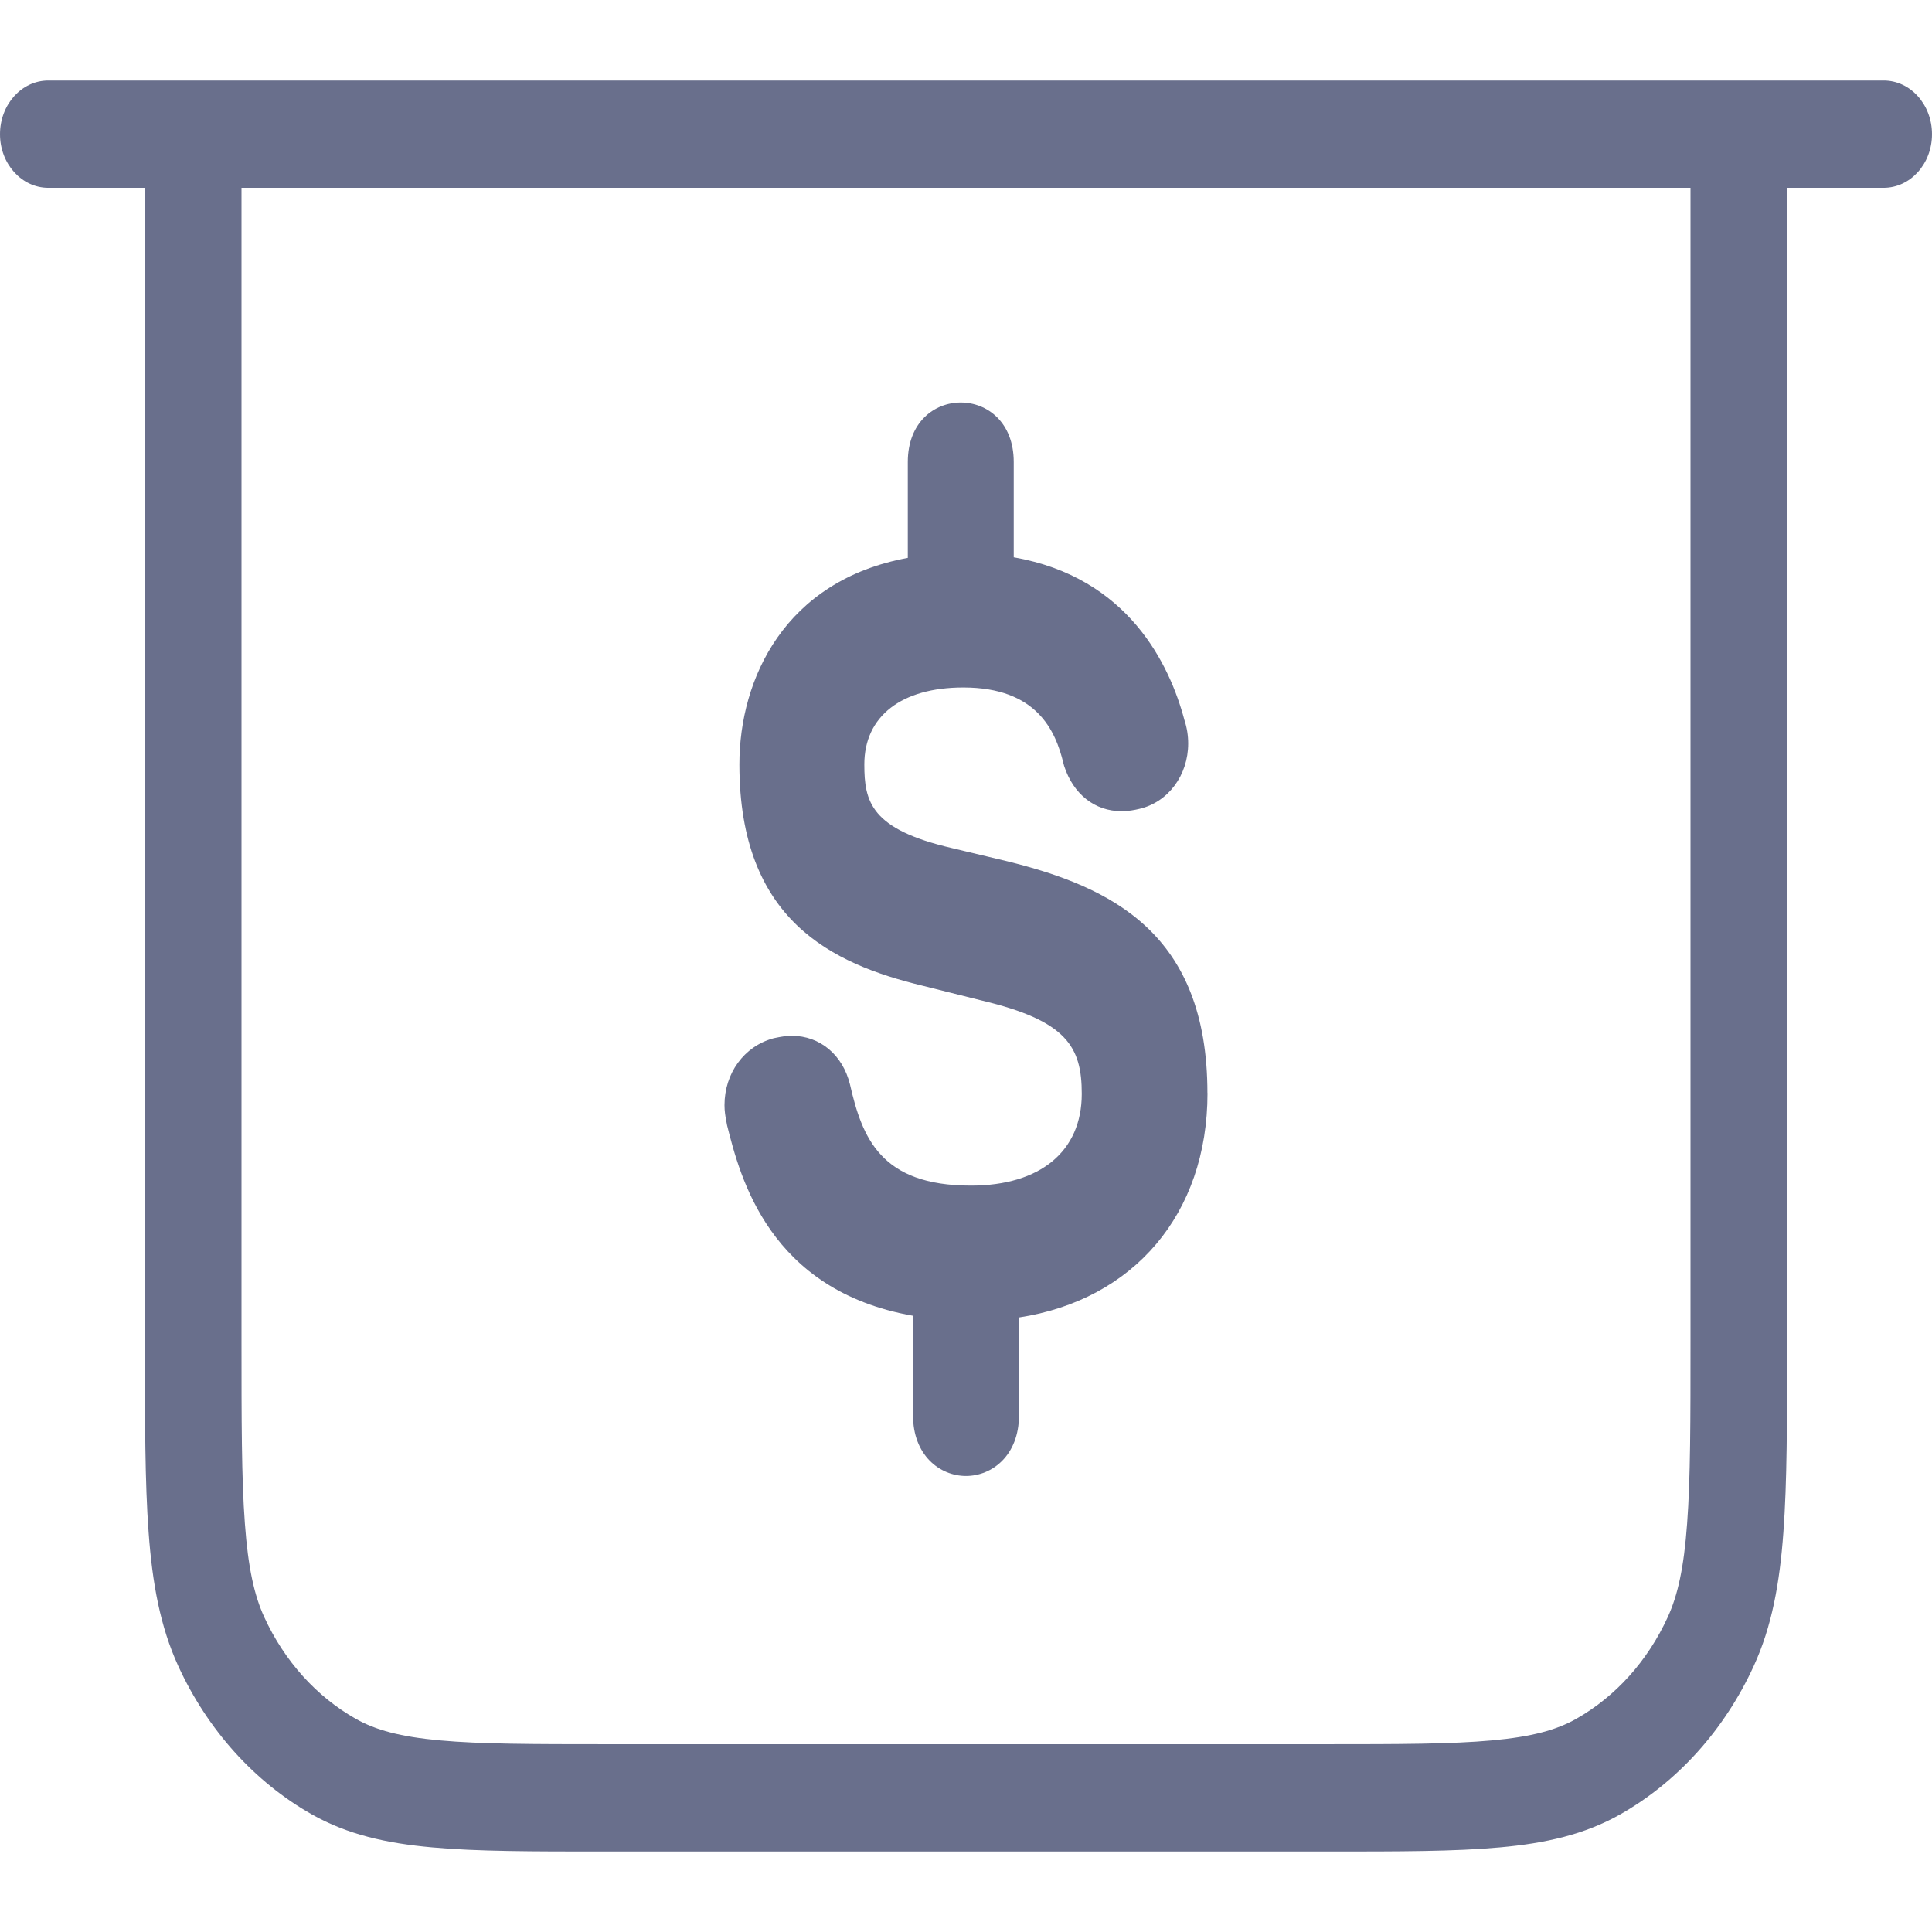 <svg width="24" height="24" viewBox="0 0 24 24" fill="none" xmlns="http://www.w3.org/2000/svg">
<path d="M12.512 10.699C13.804 11.019 14.999 11.589 14.999 13.578L15 13.578C15 15.084 14.079 16.149 12.658 16.366V17.583C12.658 18.076 12.327 18.335 12 18.335C11.673 18.335 11.342 18.076 11.342 17.583V16.345C9.553 16.031 9.194 14.623 9.032 13.979L9.021 13.92C9.011 13.868 9 13.804 9 13.729C9 13.333 9.242 12.999 9.604 12.899L9.626 12.894C9.7 12.879 9.761 12.867 9.837 12.867C10.186 12.867 10.469 13.104 10.559 13.472C10.711 14.136 10.94 14.728 12.06 14.728C12.923 14.728 13.438 14.302 13.438 13.588C13.438 13.003 13.252 12.68 12.197 12.429L11.457 12.244C10.334 11.972 9.185 11.432 9.185 9.496C9.185 8.432 9.748 7.211 11.277 6.93V5.739C11.277 4.754 12.593 4.754 12.593 5.739V6.923C14.017 7.171 14.531 8.257 14.714 8.947C14.745 9.041 14.76 9.138 14.76 9.236C14.76 9.631 14.511 9.965 14.154 10.048C14.096 10.062 14.019 10.077 13.933 10.077C13.6 10.077 13.334 9.867 13.219 9.515L13.21 9.481C13.113 9.078 12.879 8.54 11.967 8.54C11.197 8.54 10.737 8.898 10.737 9.496C10.737 9.958 10.815 10.302 11.828 10.536L12.512 10.699Z" fill="#696F8C"/>
<path fill-rule="evenodd" clip-rule="evenodd" d="M0.6 1C0.269 1 0 1.298 0 1.667C0 2.035 0.269 2.333 0.6 2.333H1.8L1.8 16.674C1.8 17.645 1.8 18.414 1.846 19.034C1.892 19.668 1.99 20.205 2.214 20.695C2.578 21.489 3.16 22.135 3.875 22.54C4.316 22.789 4.799 22.898 5.369 22.949C5.927 23 6.62 23 7.494 23H16.506C17.38 23 18.073 23 18.631 22.949C19.201 22.898 19.684 22.789 20.125 22.54C20.84 22.135 21.422 21.489 21.786 20.695C22.011 20.205 22.108 19.668 22.154 19.034C22.2 18.414 22.2 17.645 22.2 16.674V2.333H23.399C23.731 2.333 24 2.035 24 1.667C24 1.298 23.731 1 23.4 1H0.6ZM3 16.644V2.333H21V16.644C21 17.651 21 18.366 20.958 18.925C20.918 19.477 20.841 19.819 20.717 20.089C20.467 20.633 20.07 21.075 19.58 21.352C19.337 21.49 19.029 21.575 18.533 21.62C18.029 21.666 17.386 21.667 16.48 21.667H7.52C6.614 21.667 5.971 21.666 5.467 21.62C4.971 21.575 4.663 21.49 4.42 21.352C3.93 21.075 3.533 20.633 3.283 20.089C3.159 19.819 3.082 19.477 3.042 18.925C3 18.366 3 17.651 3 16.644Z" fill="#696F8C"/>
</svg>
